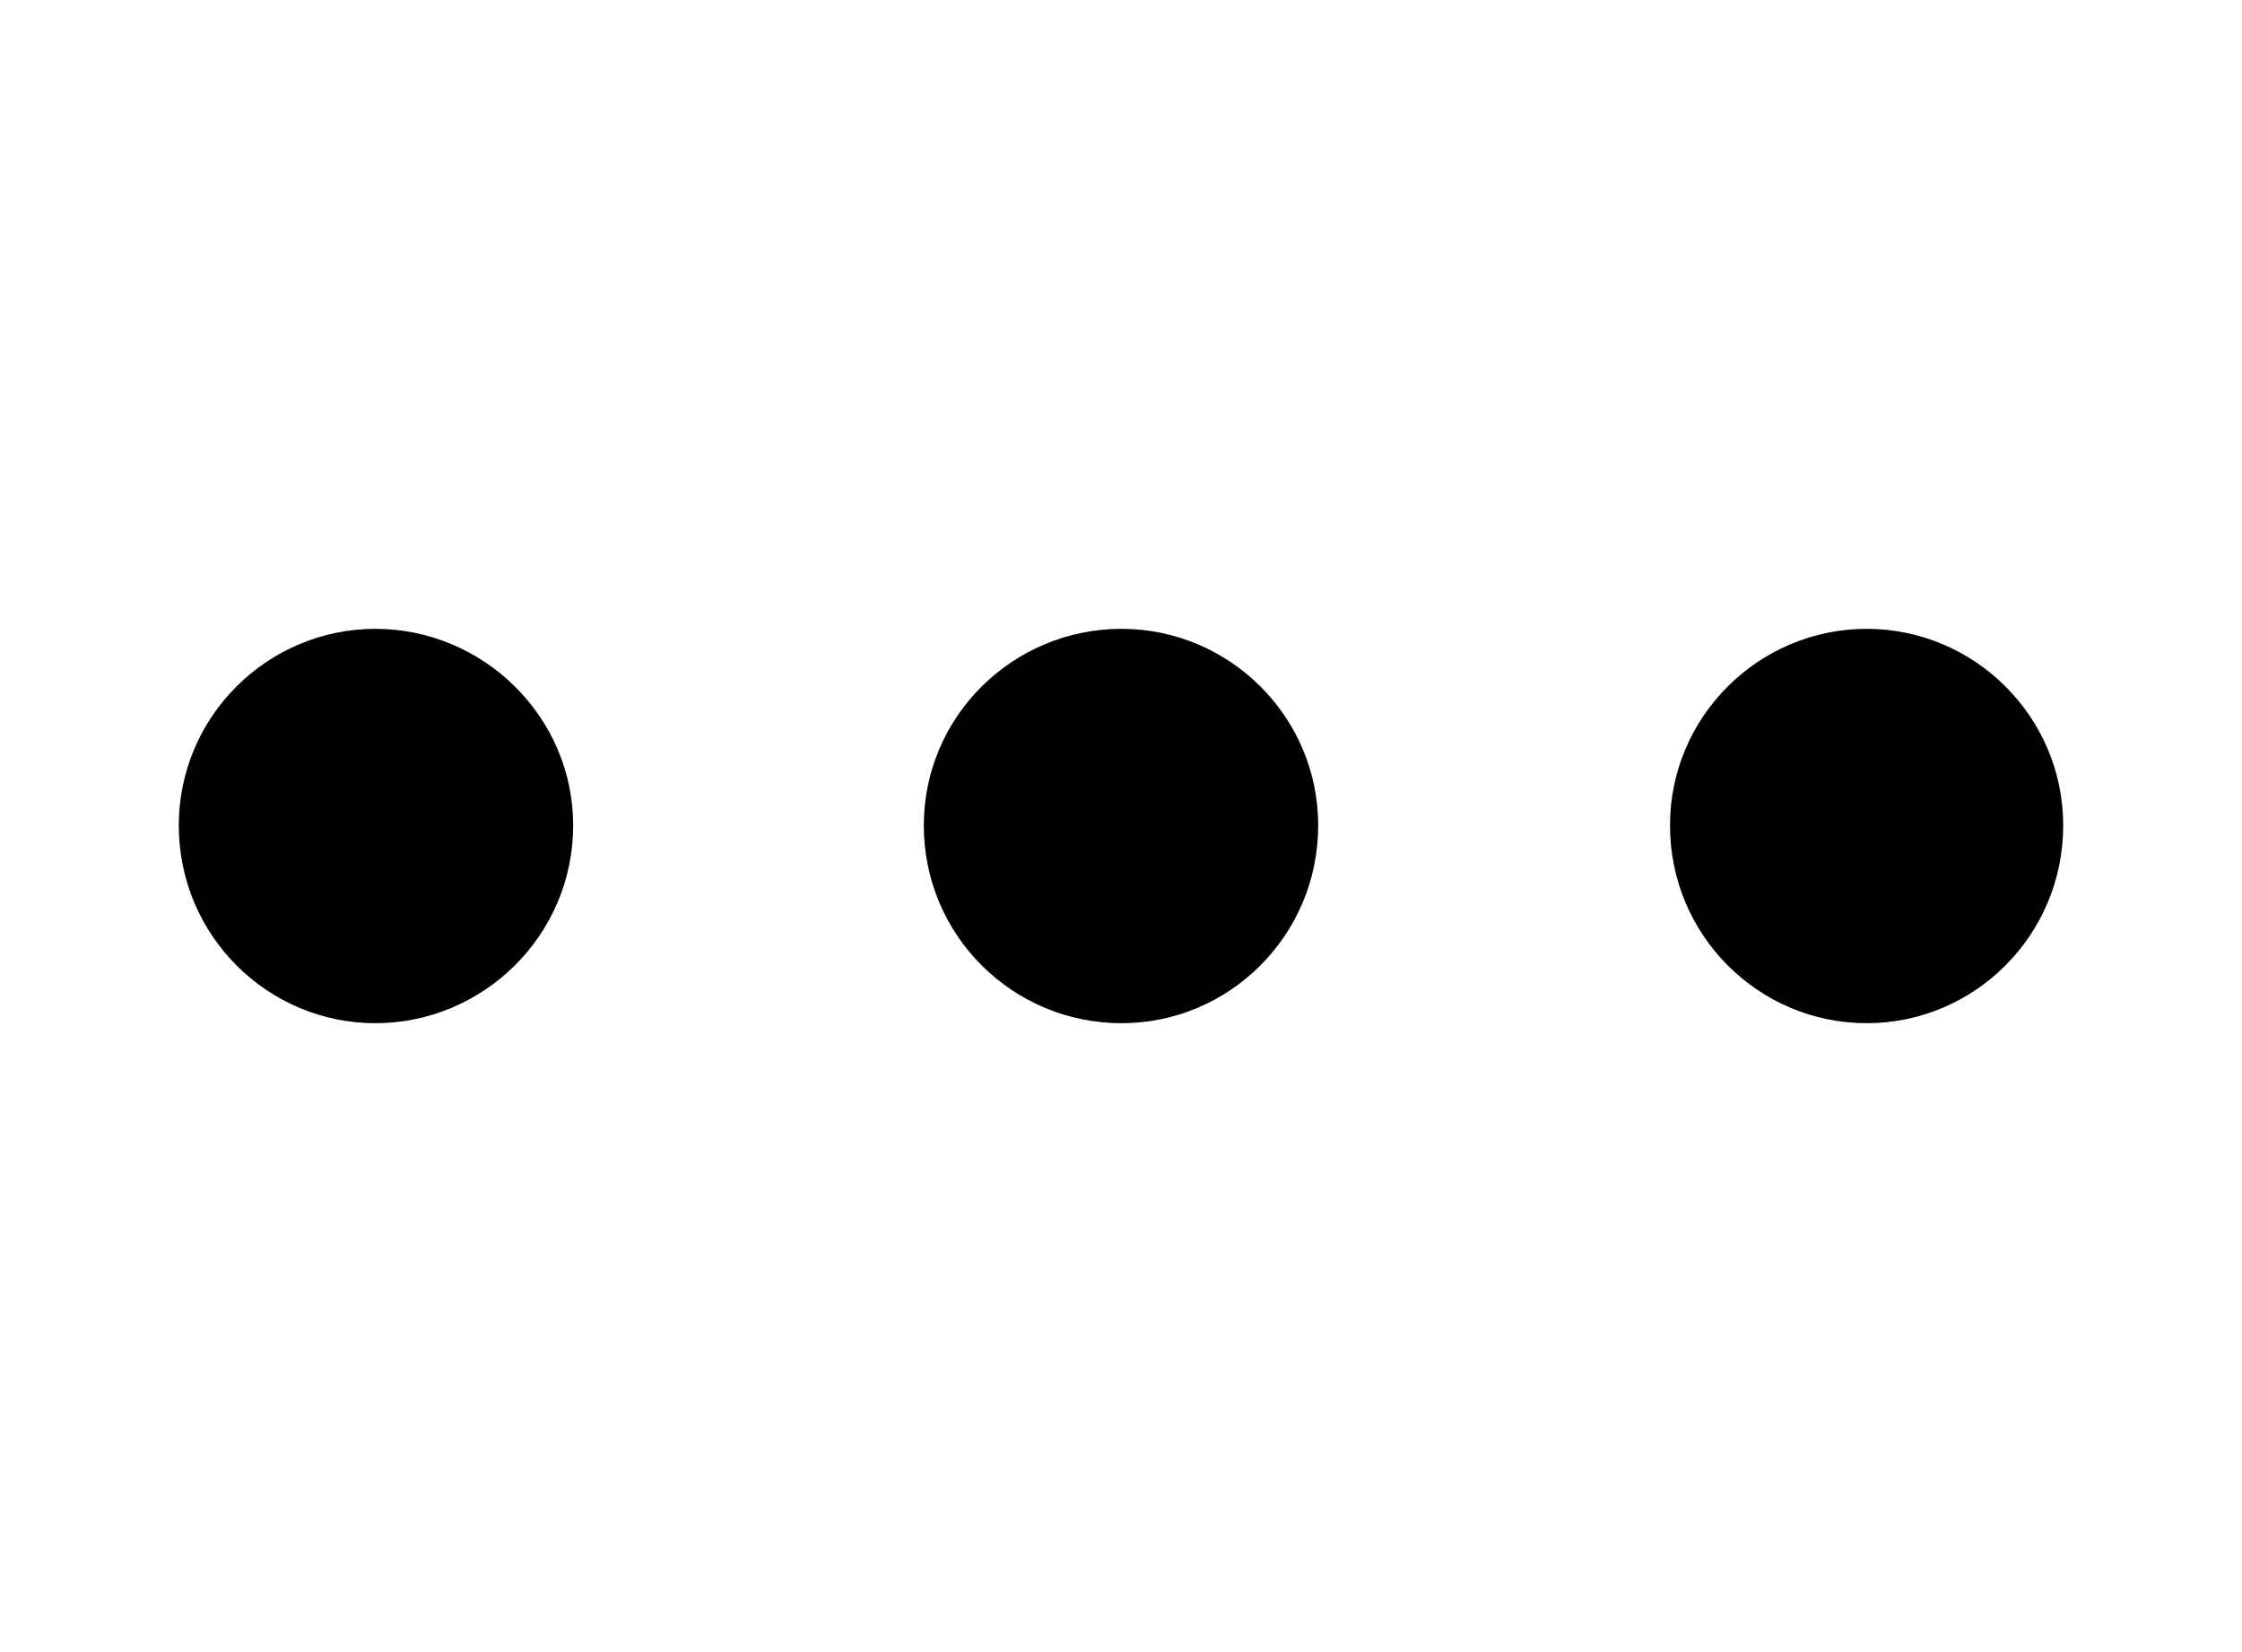 <svg width="41.959px" height="30.916px" direction="ltr" xmlns="http://www.w3.org/2000/svg" version="1.1">
<g fill-rule="nonzero" transform="scale(1,-1) translate(0,-30.916)">
<path fill="black" stroke="black" fill-opacity="1.0" stroke-width="1.0" d="     M 10.227,15.469     C 10.227,17.23 8.766,18.648 7.025,18.648     C 5.285,18.648 3.846,17.23 3.846,15.469     C 3.846,13.686 5.285,12.268 7.025,12.268     C 8.766,12.268 10.227,13.686 10.227,15.469     Z     M 24.17,15.469     C 24.17,17.23 22.73,18.648 20.99,18.648     C 19.229,18.648 17.789,17.23 17.789,15.469     C 17.789,13.686 19.229,12.268 20.99,12.268     C 22.73,12.268 24.17,13.686 24.17,15.469     Z     M 38.113,15.469     C 38.113,17.23 36.674,18.648 34.934,18.648     C 33.193,18.648 31.754,17.23 31.754,15.469     C 31.754,13.686 33.193,12.268 34.934,12.268     C 36.674,12.268 38.113,13.686 38.113,15.469     Z "/>
</g>
</svg>
